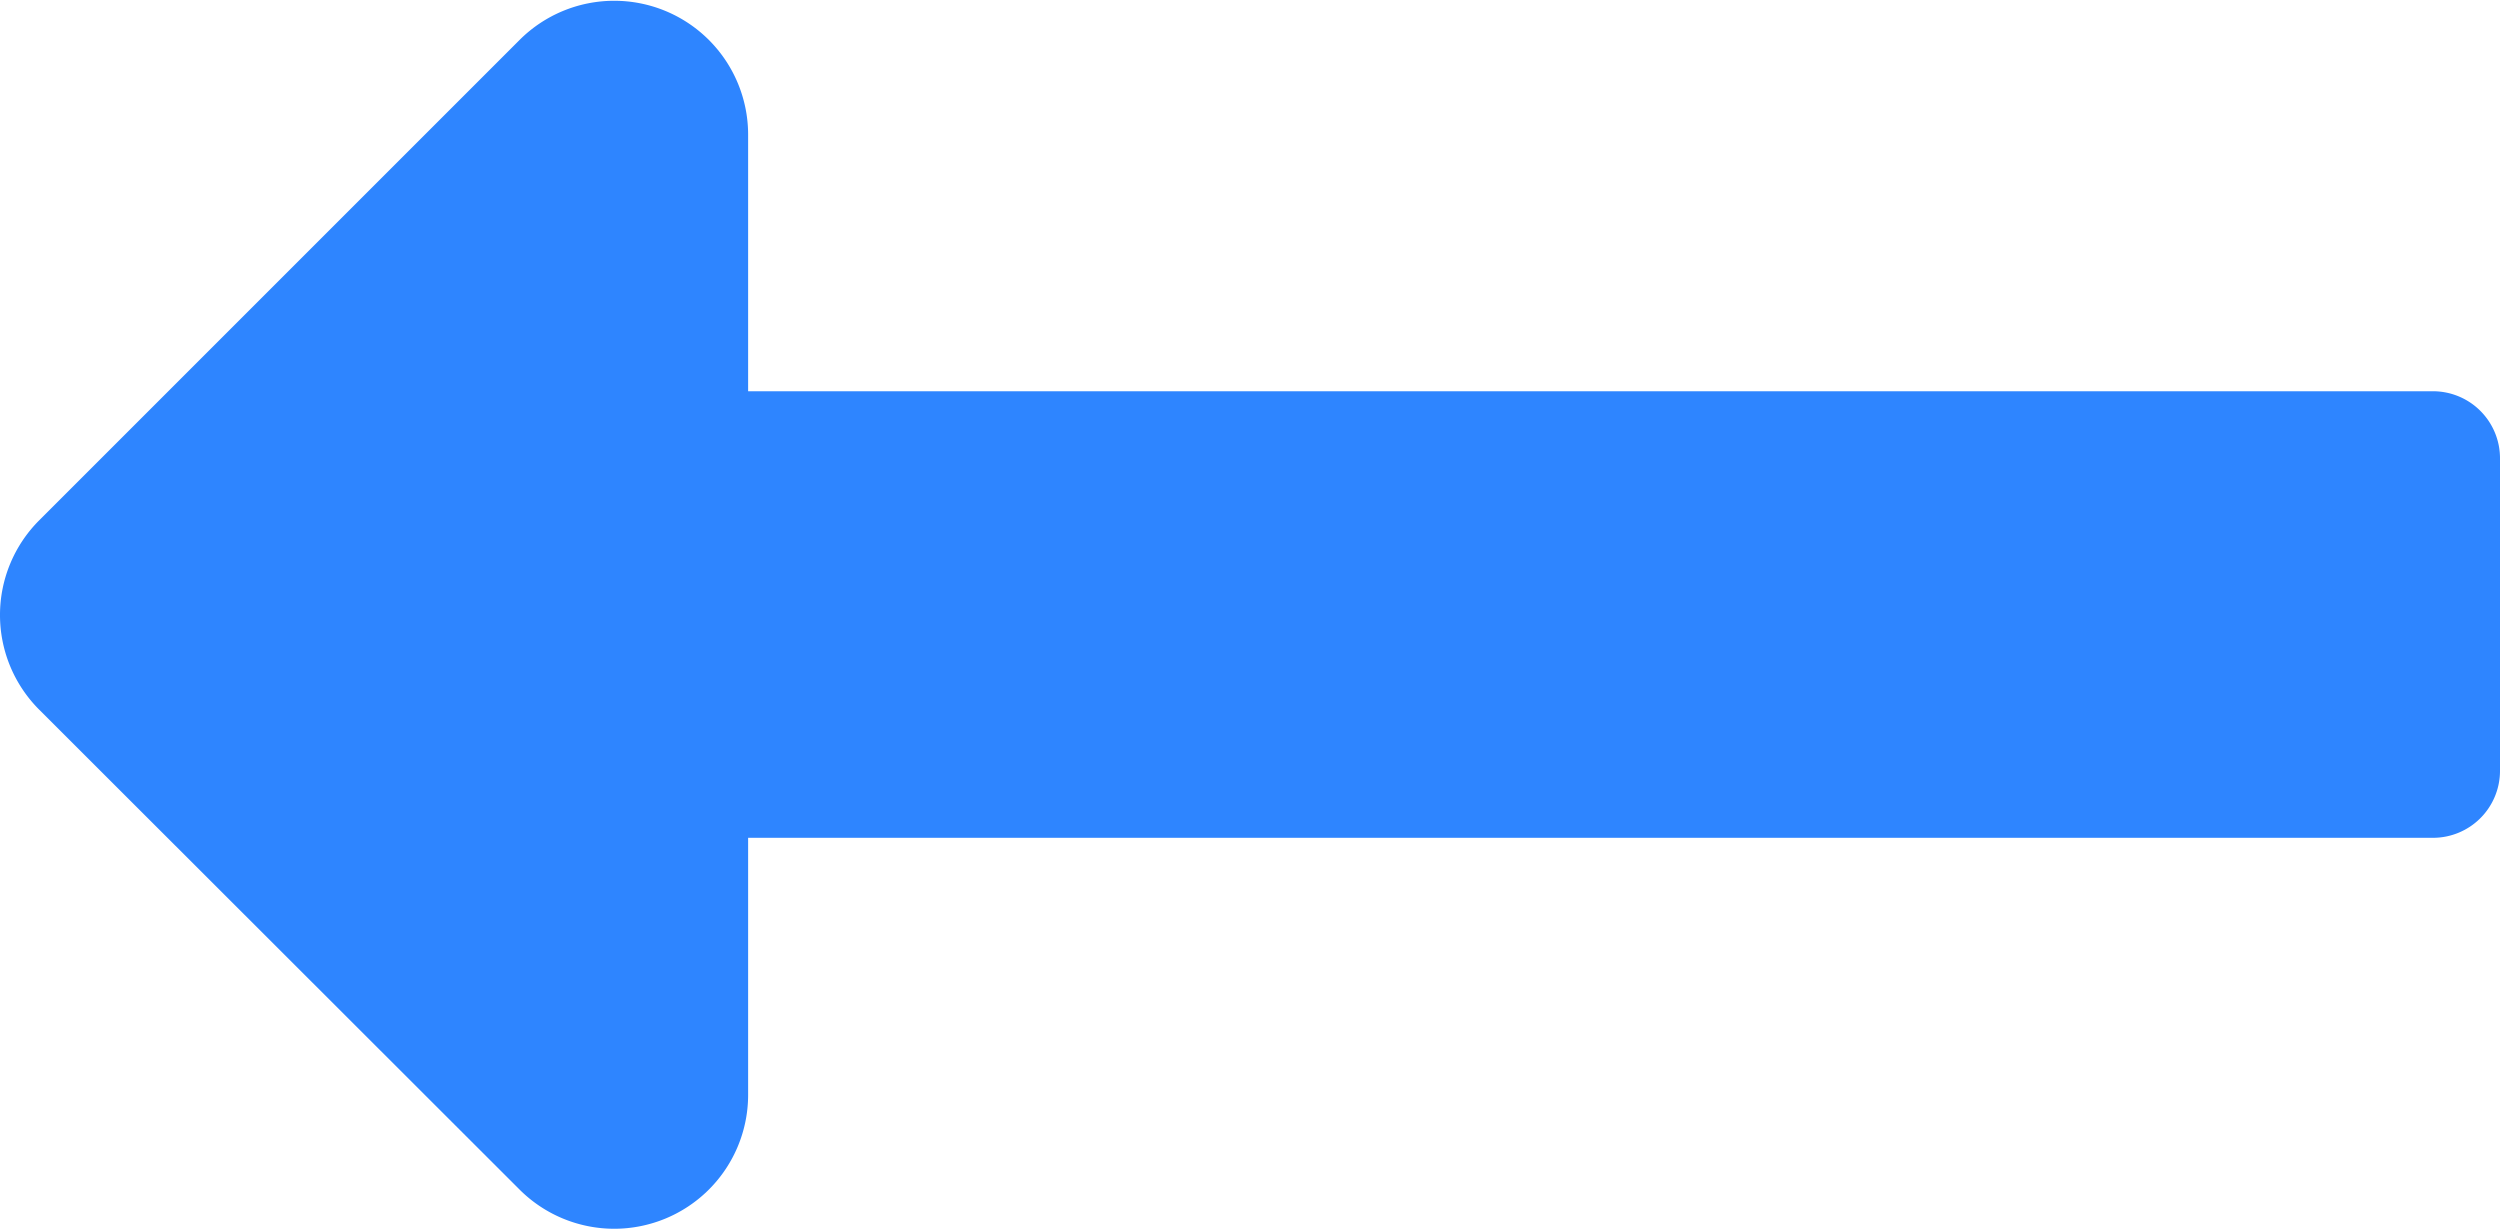 <svg xmlns="http://www.w3.org/2000/svg" width="16" height="7.865" viewBox="0 0 16 7.865"><defs><style>.a{fill:#2e85ff;}</style></defs><path class="a" d="M4.788,12.762H15.571a.429.429,0,0,1,.429.429v2a.429.429,0,0,1-.429.429H4.788v1.645a.857.857,0,0,1-1.463.606L.251,14.8a.857.857,0,0,1,0-1.212l3.074-3.074a.857.857,0,0,1,1.463.606Z" transform="translate(0 -10.258)"/></svg>